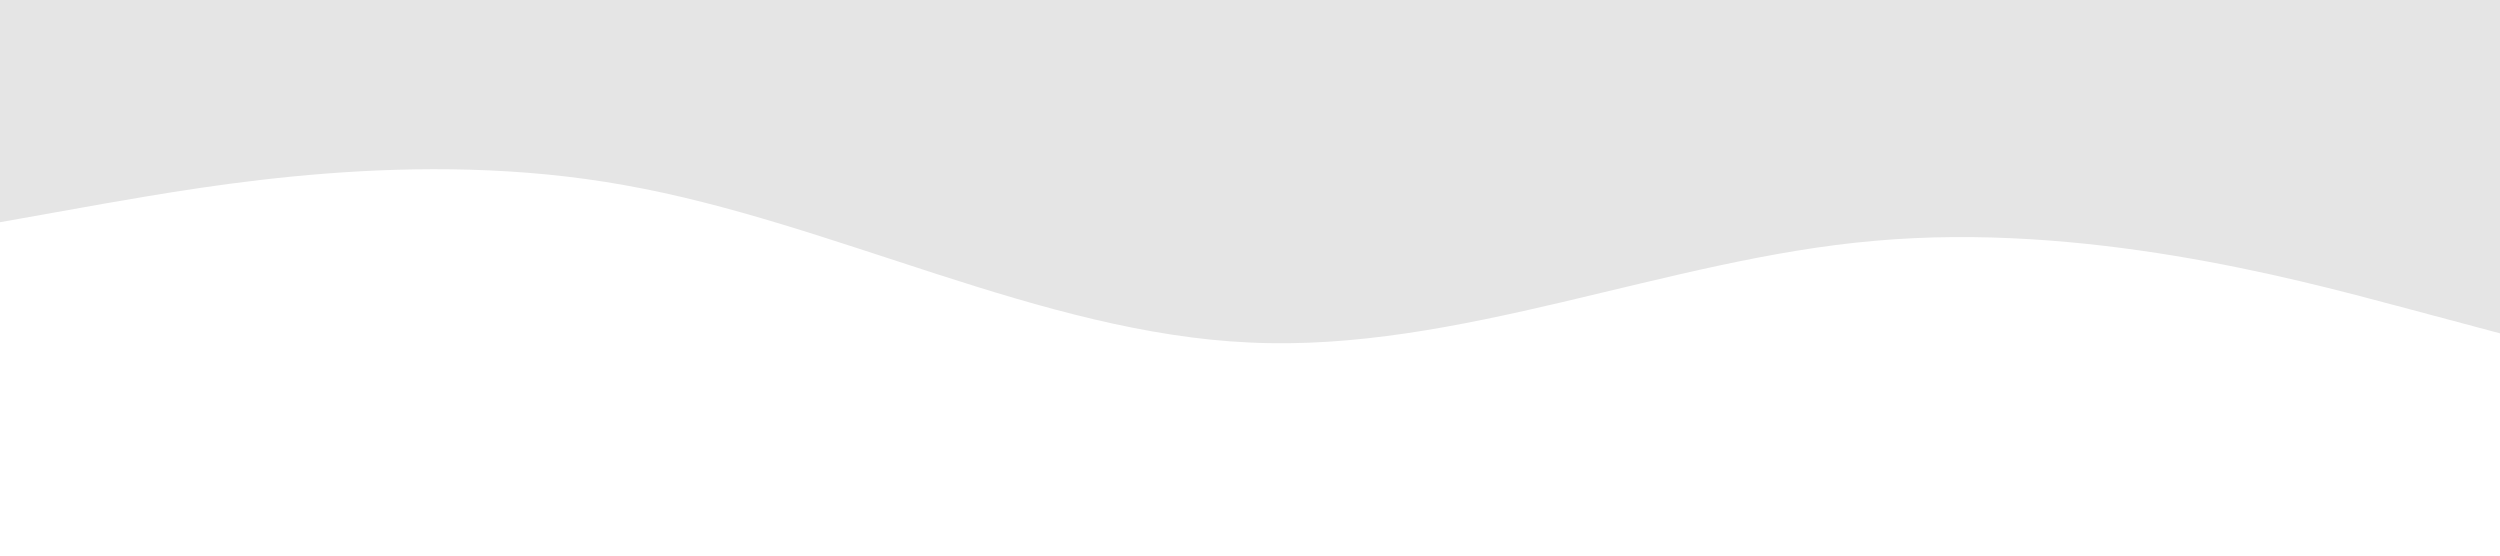 <svg xmlns="http://www.w3.org/2000/svg" viewBox="0 0 1440 320"><path fill="#e5e5e5" fill-opacity="1" d="M0,128L60,117.3C120,107,240,85,360,106.7C480,128,600,192,720,197.3C840,203,960,149,1080,138.7C1200,128,1320,160,1380,176L1440,192L1440,0L1380,0C1320,0,1200,0,1080,0C960,0,840,0,720,0C600,0,480,0,360,0C240,0,120,0,60,0L0,0Z"></path></svg>